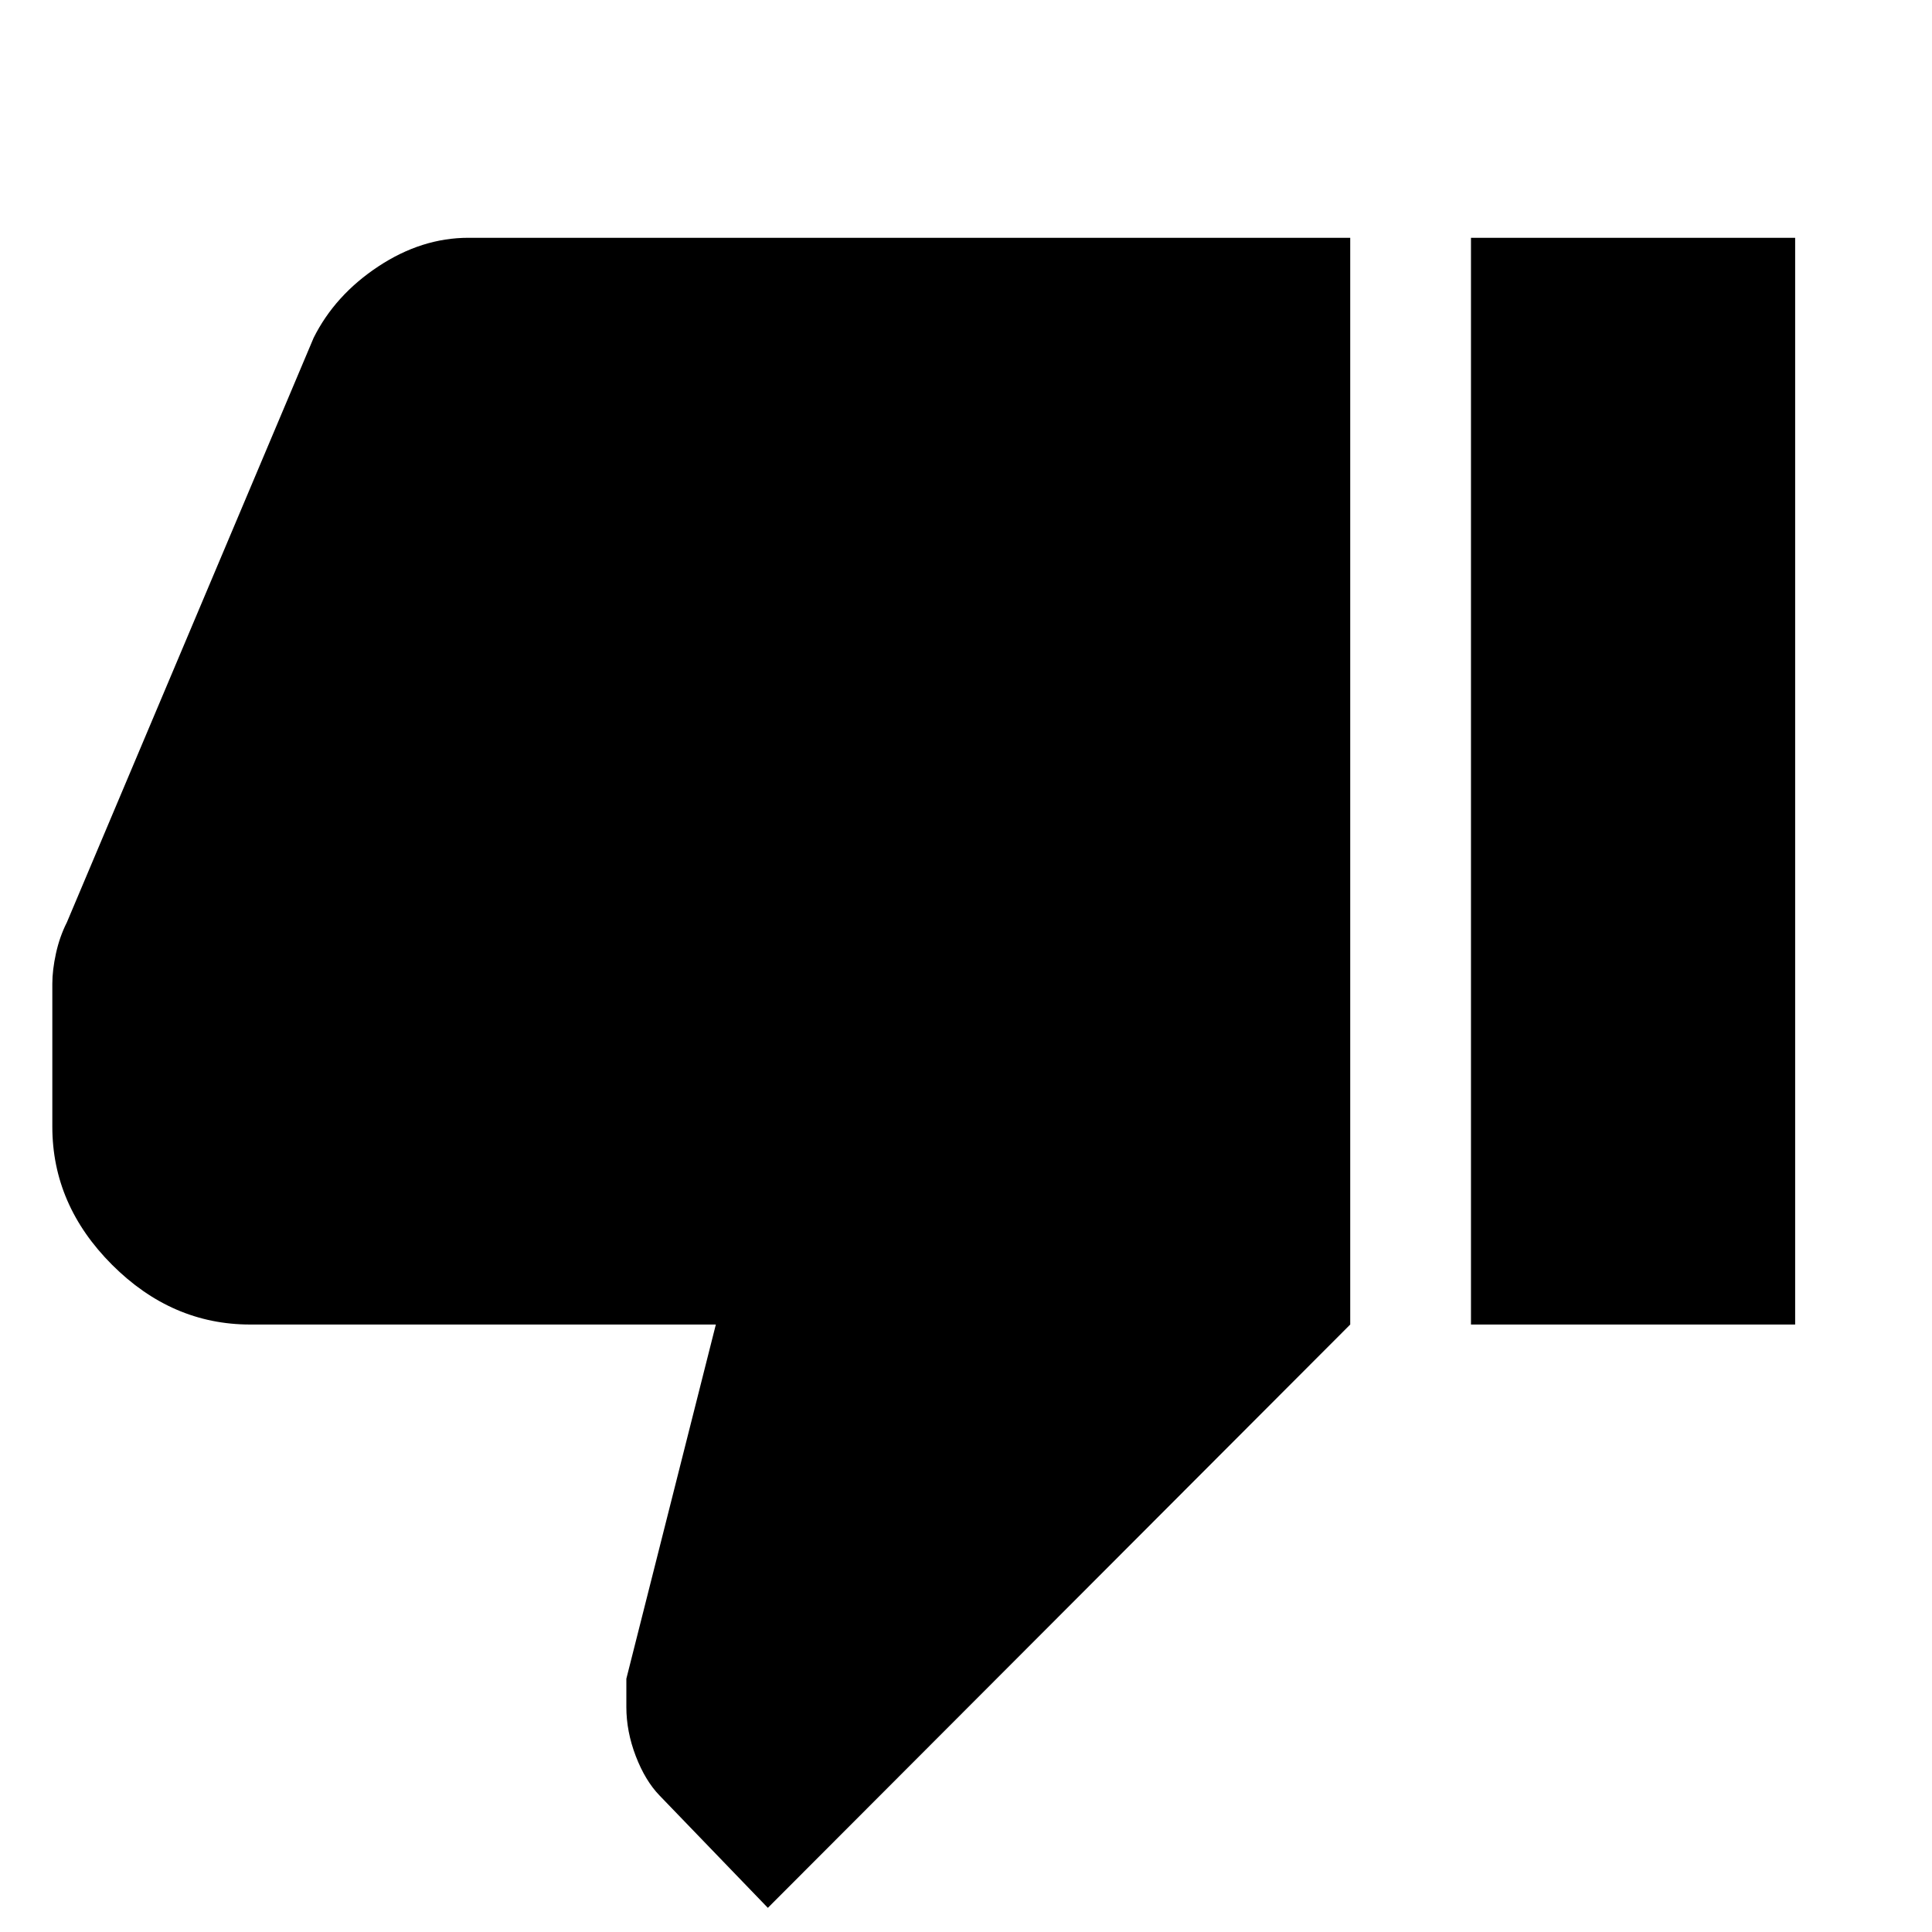 <svg xmlns="http://www.w3.org/2000/svg" height="24" viewBox="0 -960 960 960" width="24"><path d="M232.77-841.84h438.15v539.99L381.54-12 327.7-67.85q-7.11-7.36-11.79-19.56-4.68-12.21-4.68-24.36v-14.08l44.47-176H124.31q-38.94 0-68.62-29.68Q26-361.22 26-400.15v-71.05q0-6.8 1.81-15.07 1.81-8.28 5.42-15.42l122.62-290.46q10.61-21.23 32.14-35.46 21.52-14.23 44.78-14.23Zm498.15 539.99v-539.99H892v539.99H730.92Z"/></svg>